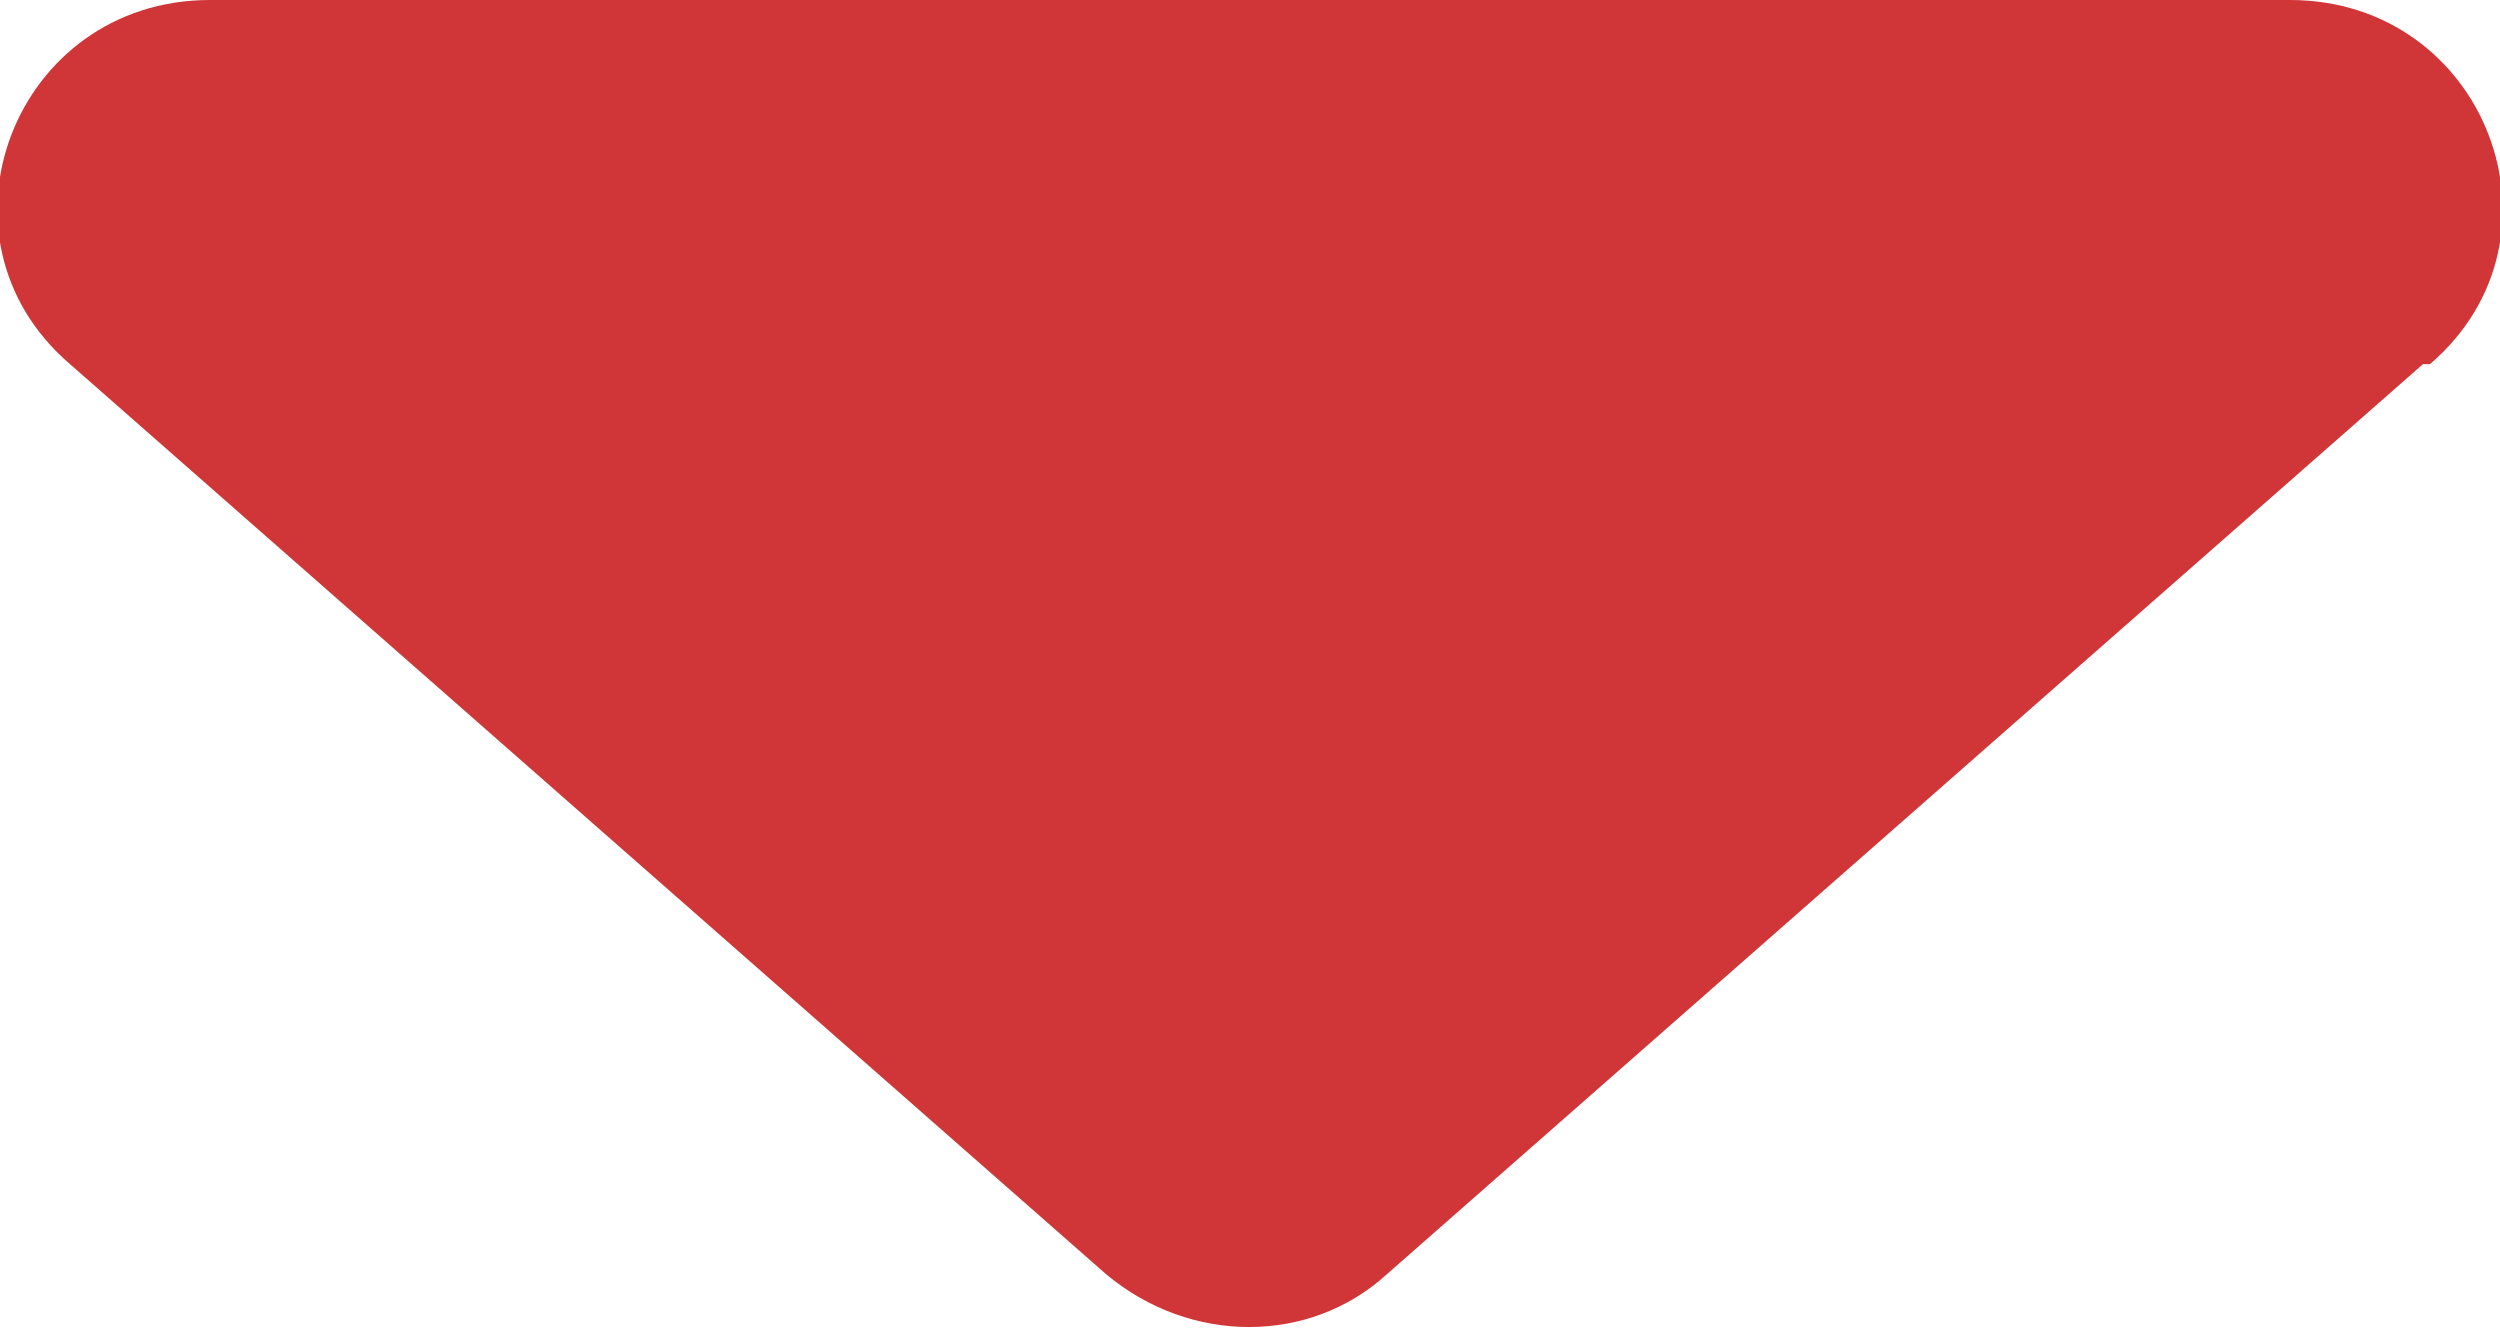 <?xml version="1.0" encoding="UTF-8"?><svg id="_圖層_2" xmlns="http://www.w3.org/2000/svg" viewBox="0 0 3.57 1.9"><defs><style>.cls-1{fill:#d03537;}</style></defs><g id="_圖層_1-2"><path class="cls-1" d="m3.46.52l-1.48,1.3c-.11.1-.28.1-.4,0L.1.52C-.11.34.02,0,.3,0h2.97c.28,0,.41.34.2.52Z"/></g></svg>